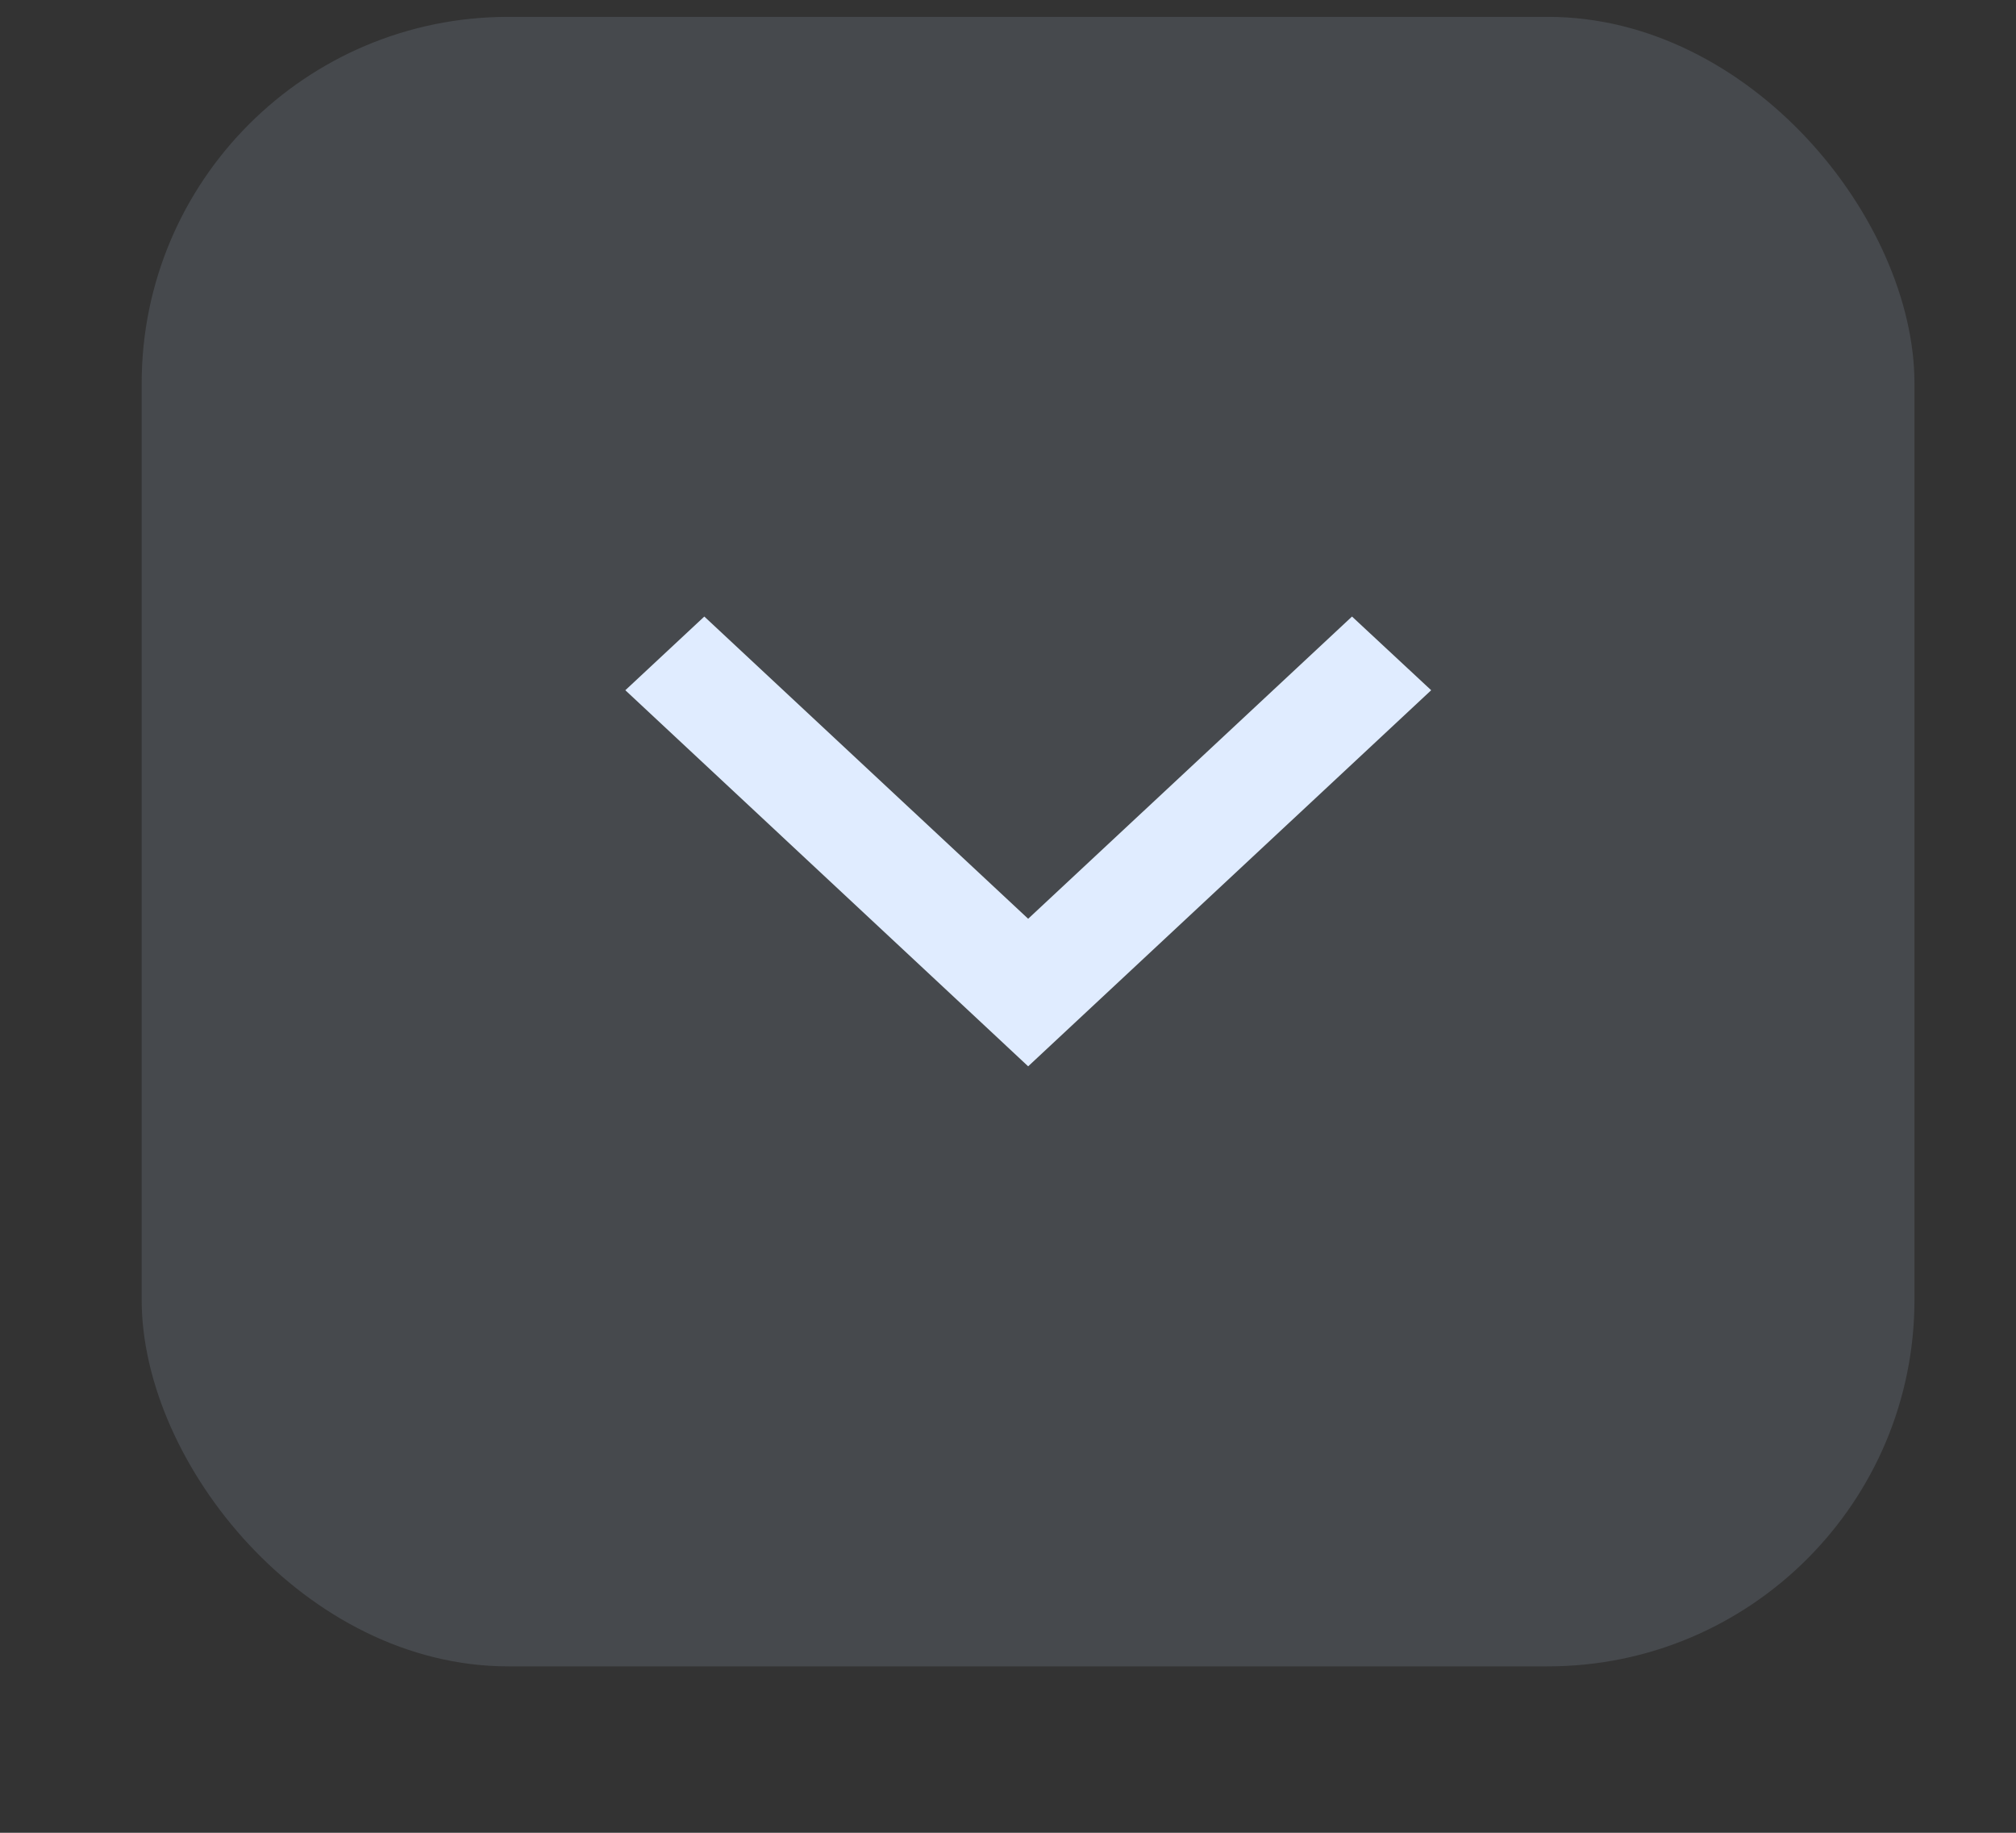 <svg width="11" height="10" viewBox="0 0 11 10" fill="none" xmlns="http://www.w3.org/2000/svg">
<rect x="0" y="0" width="11" height="10" fill="#333333" stroke="none"/>
<rect x="0.773" y="0.092" width="9.673" height="9" rx="2" fill="#93A1B8" fill-opacity="0.2"/>
<path fill-rule="evenodd" clip-rule="evenodd" d="M7.809 3.766L7.377 3.364L5.61 5.013L3.843 3.364L3.412 3.766L5.61 5.818L7.809 3.766Z" fill="#E0ECFF"/>
</svg>
